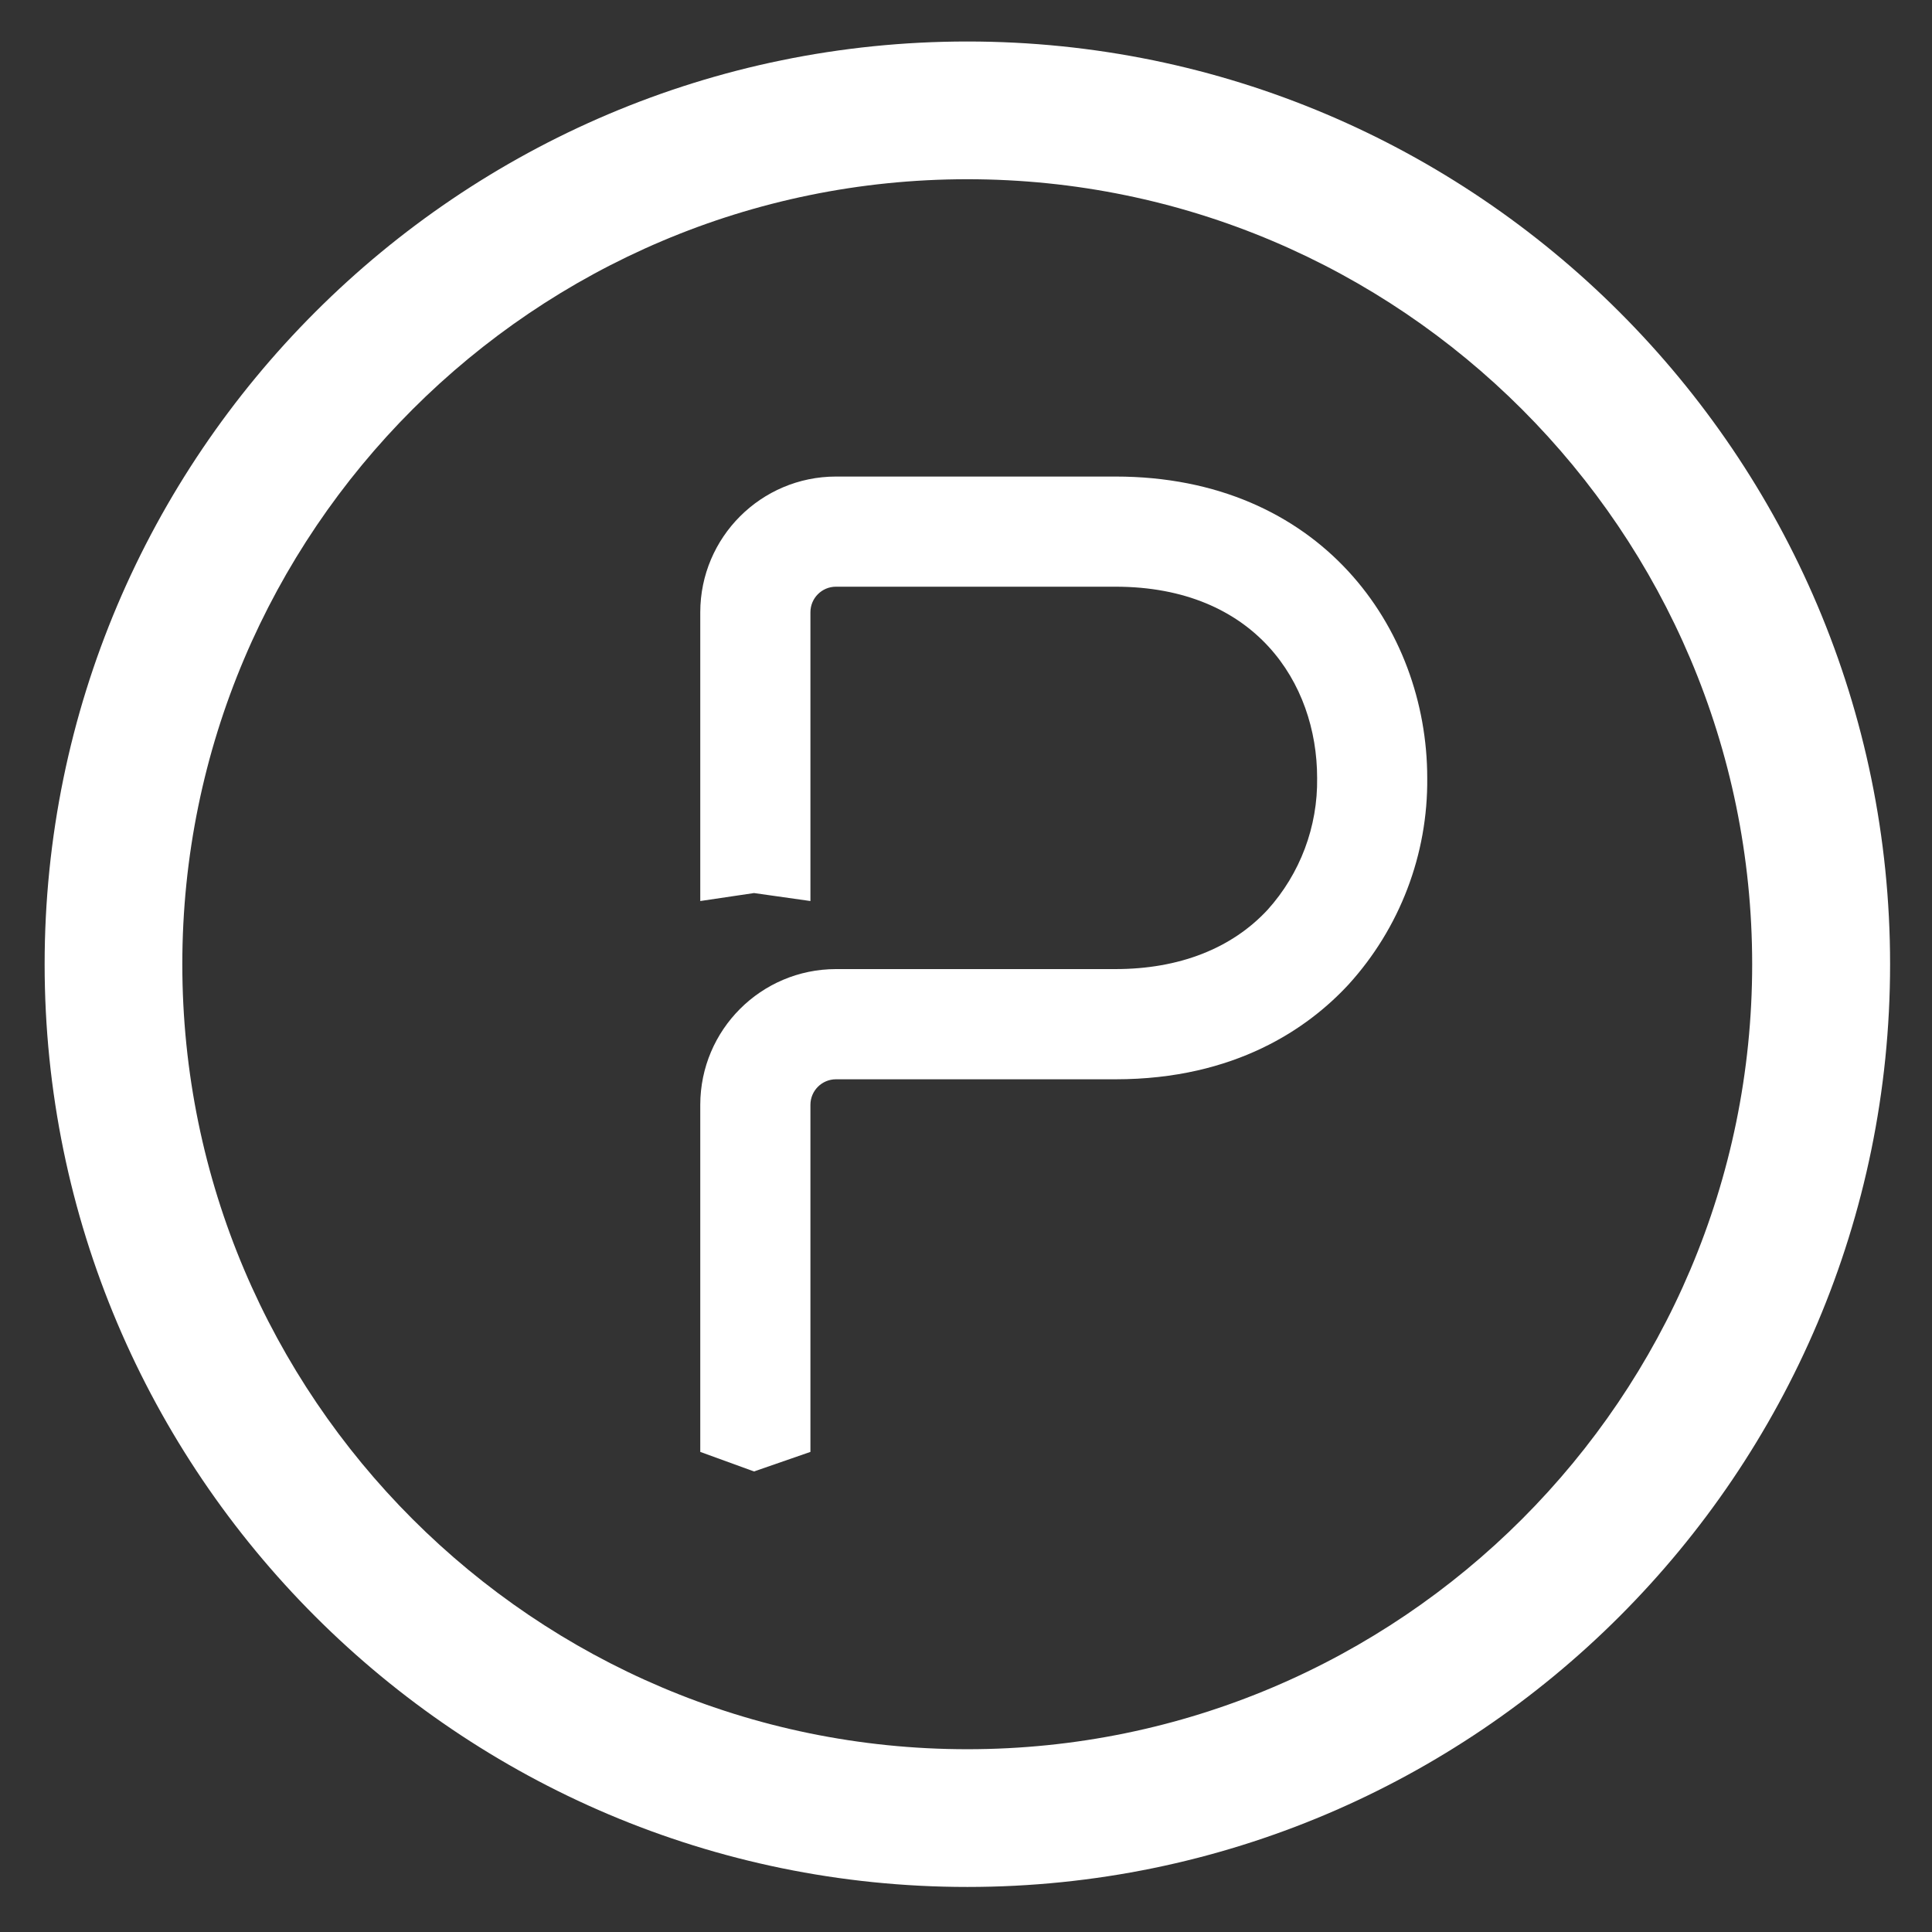<?xml version="1.0" encoding="UTF-8"?>
<svg width="419px" height="419px" viewBox="0 0 419 419" version="1.1" xmlns="http://www.w3.org/2000/svg" xmlns:xlink="http://www.w3.org/1999/xlink">
    <rect x="0" y="0" width="419" height="419" fill="#333333" stroke="none"/>
    <g id="Page-1" stroke="none" stroke-width="1" fill="none" fill-rule="evenodd">
        <g id="polymath_logo_final" transform="translate(9, 9)" fill="#FFFFFF" fill-rule="nonzero">
            <g id="Group">
                <path d="M200.79,400.23 C90.45,400.23 0.68,310.46 0.68,200.12 C0.68,89.78 90.45,0 200.79,0 C311.13,0 400.91,89.77 400.91,200.12 C400.91,310.47 311.14,400.23 200.79,400.23 Z M200.79,29.87 C106.92,29.87 30.54,106.24 30.54,200.12 C30.54,294 106.92,370.36 200.79,370.36 C294.66,370.36 371,294 371,200.12 C371,106.24 294.67,29.87 200.79,29.87 Z" id="Shape"></path>
            </g>
            <path d="M166.76,305.88 L154.53,310.12 L142.87,305.88 L142.87,230.6 C142.887,214.357 156.047,201.192 172.29,201.17 L232.91,201.17 C246.7,201.17 258.11,196.72 265.91,188.31 C272.974,180.475 276.811,170.258 276.65,159.71 C276.65,139.07 263.13,118.24 232.92,118.24 L172.29,118.24 C169.238,118.246 166.766,120.718 166.76,123.77 L166.76,186.41 L154.53,184.68 L142.87,186.41 L142.87,123.77 C142.892,107.531 156.051,94.372 172.29,94.35 L232.91,94.35 C277.31,94.35 300.53,127.23 300.53,159.71 C300.699,176.28 294.59,192.3 283.43,204.55 C274.76,213.91 258.96,225.07 232.91,225.07 L172.29,225.07 C169.238,225.076 166.766,227.548 166.76,230.6 L166.76,305.88 Z" id="Path"></path>
        </g>
    </g>
</svg>